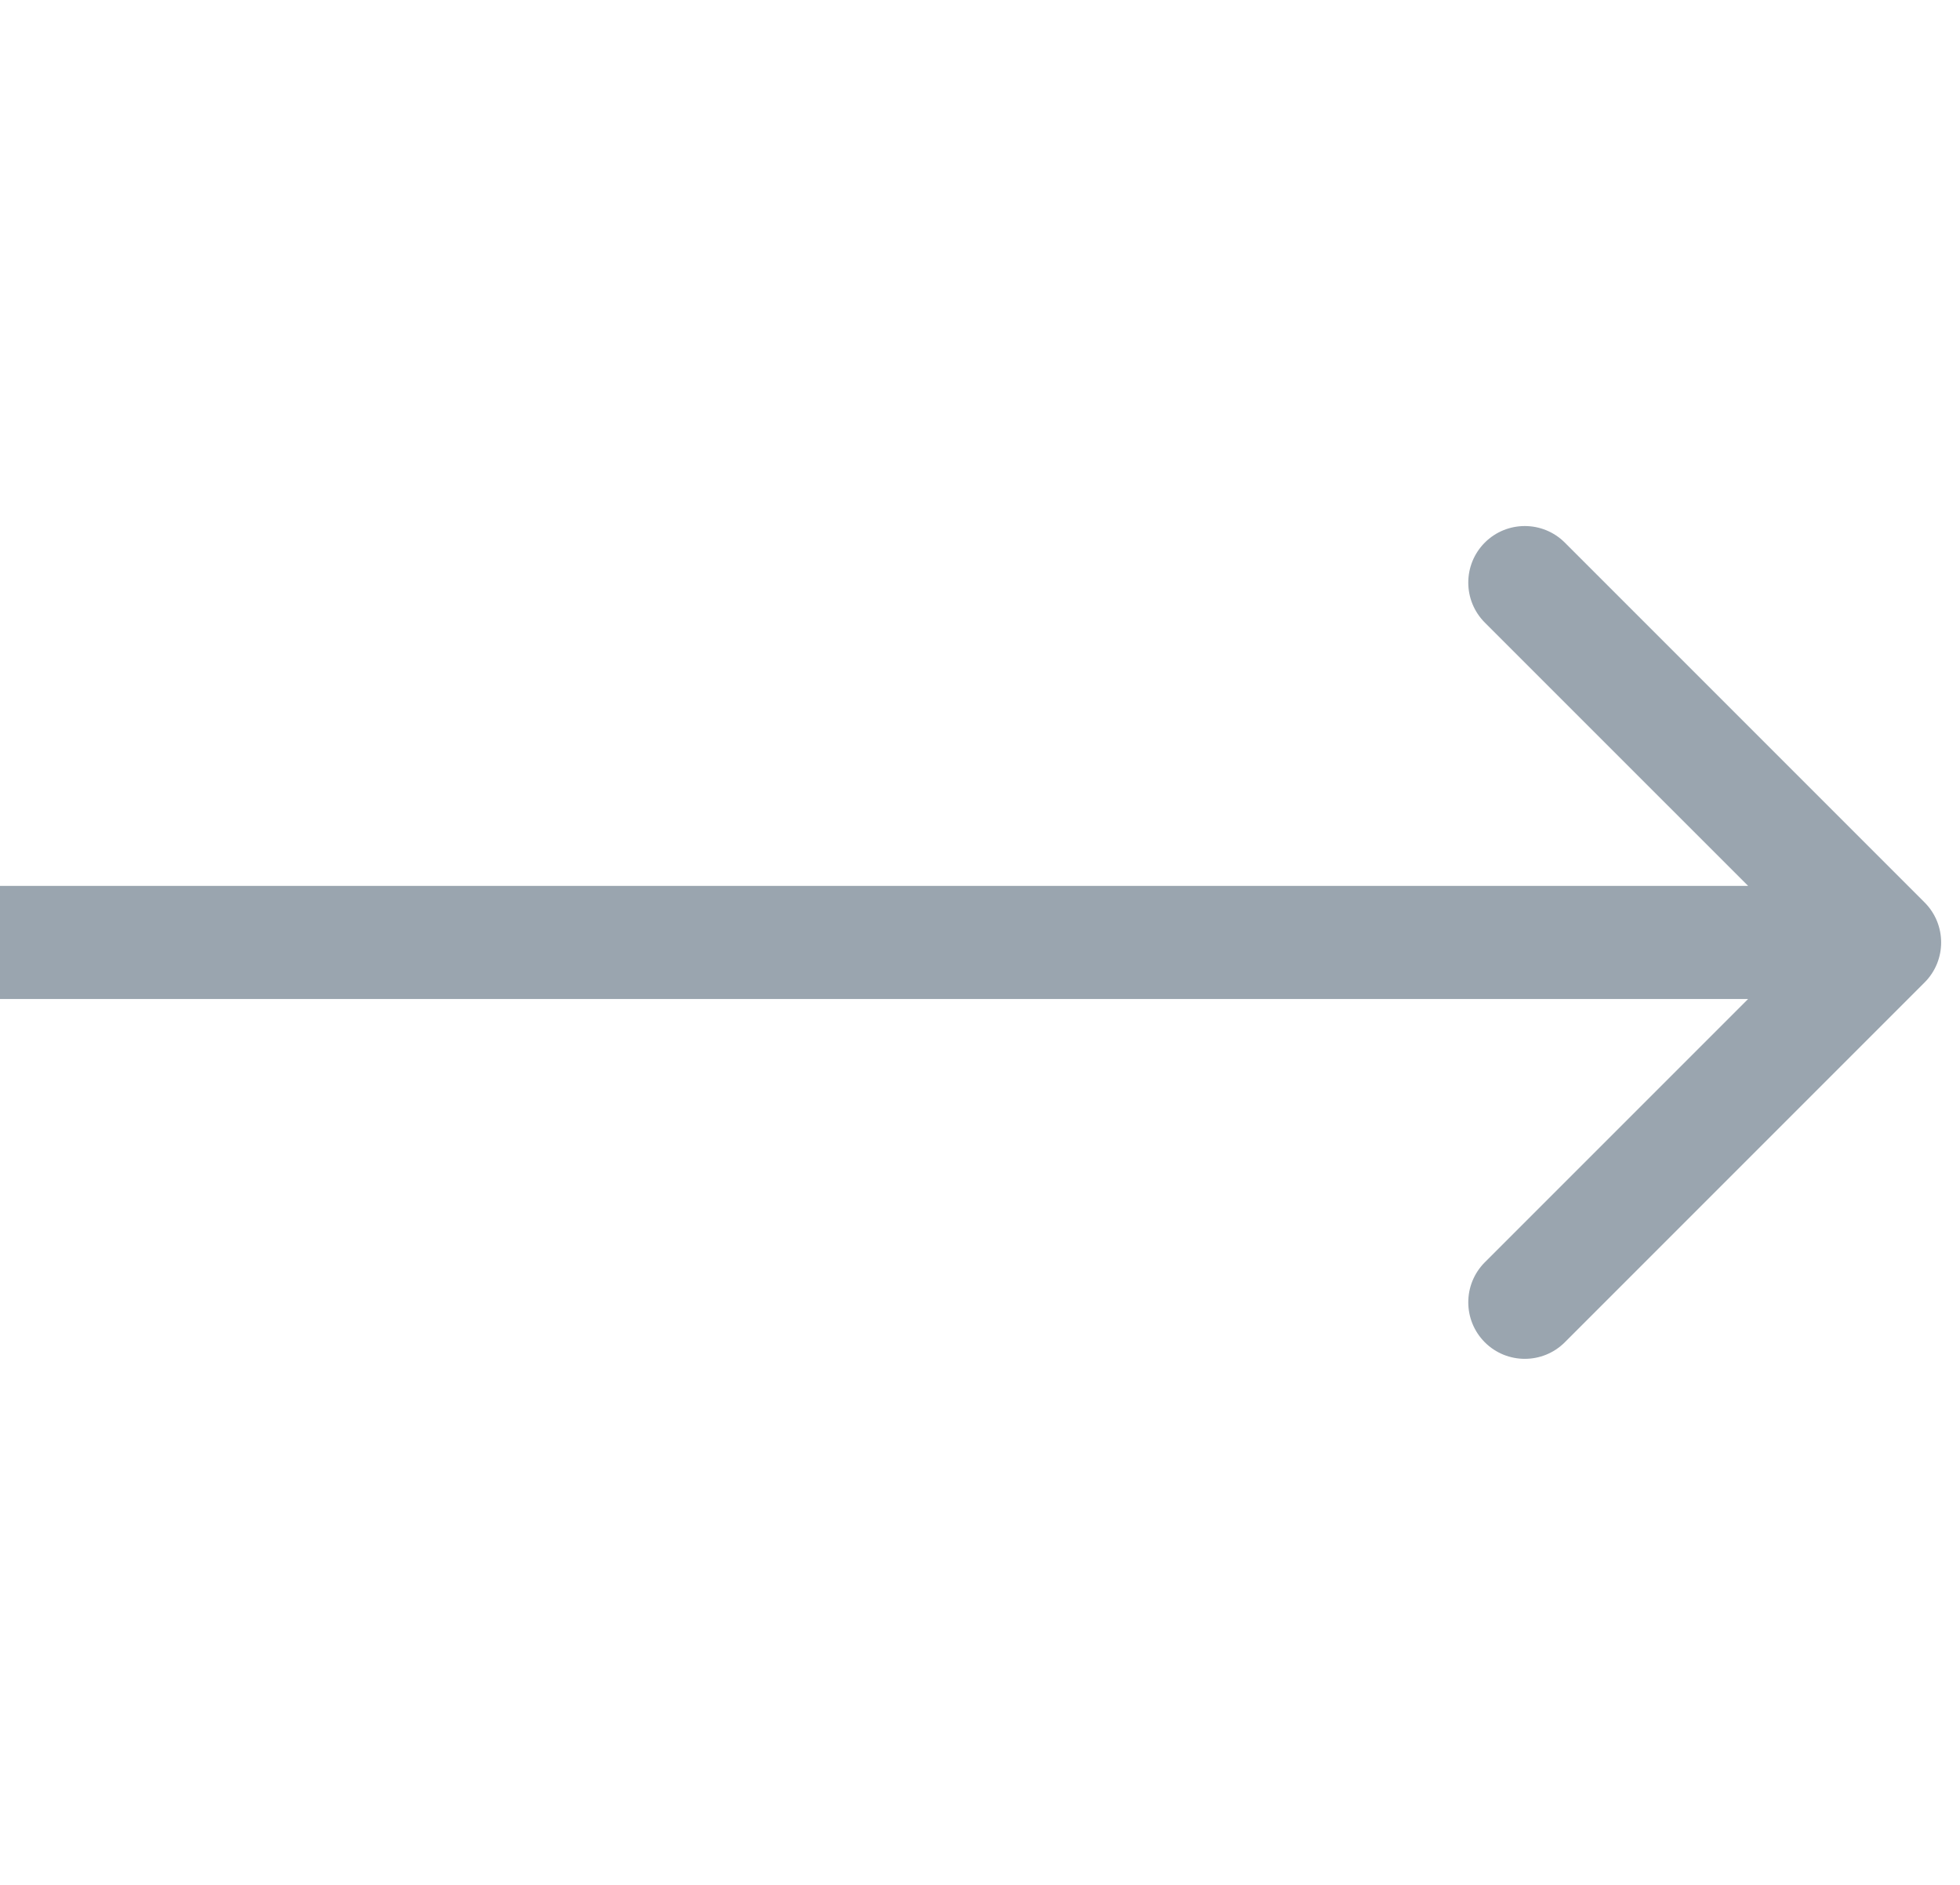 <svg width="52" height="50" viewBox="0 0 52 50" fill="none" xmlns="http://www.w3.org/2000/svg">
<path d="M51.061 23.939C51.646 24.525 51.646 25.475 51.061 26.061L41.515 35.607C40.929 36.192 39.979 36.192 39.393 35.607C38.808 35.021 38.808 34.071 39.393 33.485L47.879 25L39.393 16.515C38.808 15.929 38.808 14.979 39.393 14.393C39.979 13.808 40.929 13.808 41.515 14.393L51.061 23.939ZM0 23.5L50 23.5V26.5L0 26.5L0 23.5Z" fill="#9AA5AF"/>
</svg>
